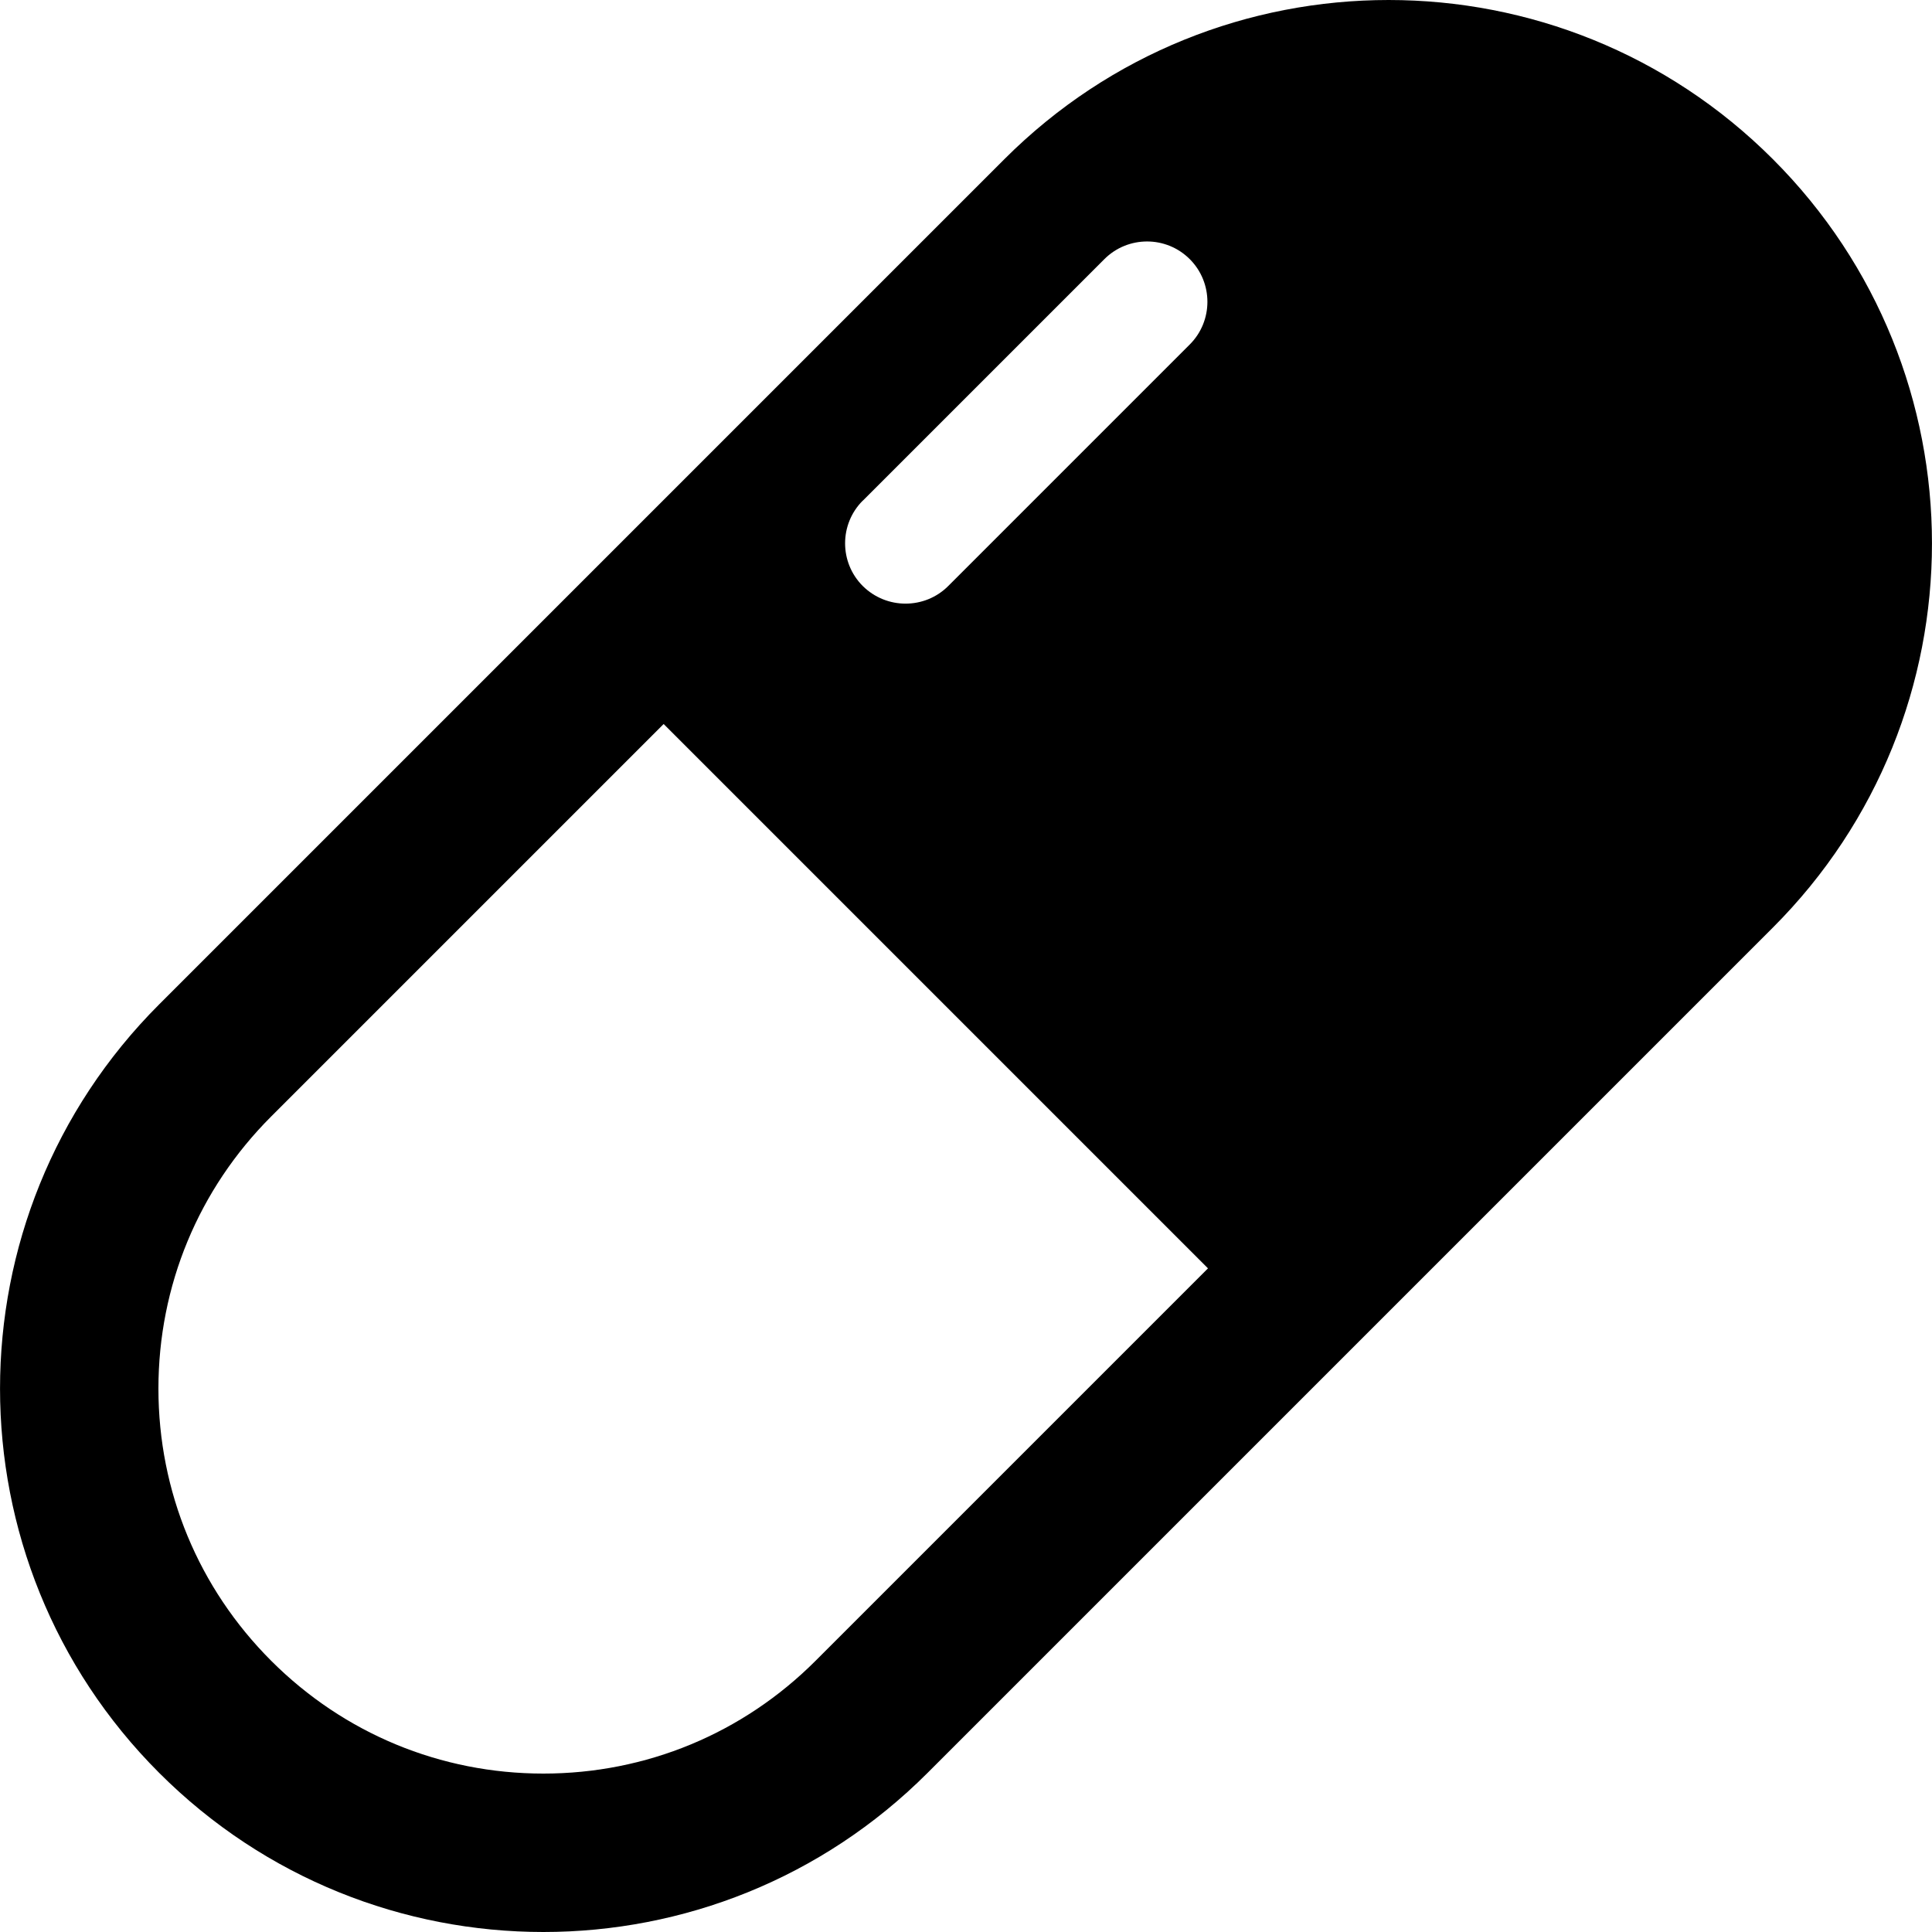 <?xml version="1.0" encoding="utf-8"?>
<!-- Generated by IcoMoon.io -->
<!DOCTYPE svg PUBLIC "-//W3C//DTD SVG 1.1//EN" "http://www.w3.org/Graphics/SVG/1.1/DTD/svg11.dtd">
<svg version="1.1" xmlns="http://www.w3.org/2000/svg" xmlns:xlink="http://www.w3.org/1999/xlink" width="16" height="16" viewBox="0 0 16 16">
<path fill="#000000" d="M14.682 1.318c-0.879-0.879-2.030-1.318-3.182-1.318s-2.303 0.439-3.182 1.318l-7 7c-1.757 1.757-1.757 4.607 0 6.364 0.879 0.879 2.030 1.318 3.182 1.318s2.303-0.439 3.182-1.318l7-7c1.757-1.757 1.757-4.607 0-6.364zM7.146 4.146l2-2c0.195-0.195 0.512-0.195 0.707 0s0.195 0.512 0 0.707l-2 2c-0.098 0.098-0.226 0.146-0.354 0.146s-0.256-0.049-0.354-0.146c-0.195-0.195-0.195-0.512 0-0.707zM6.754 13.754c-0.602 0.602-1.402 0.934-2.254 0.934s-1.652-0.332-2.254-0.934c-0.602-0.602-0.934-1.402-0.934-2.254s0.332-1.652 0.934-2.254l3.25-3.25 4.508 4.508-3.25 3.25z"></path>
</svg>
